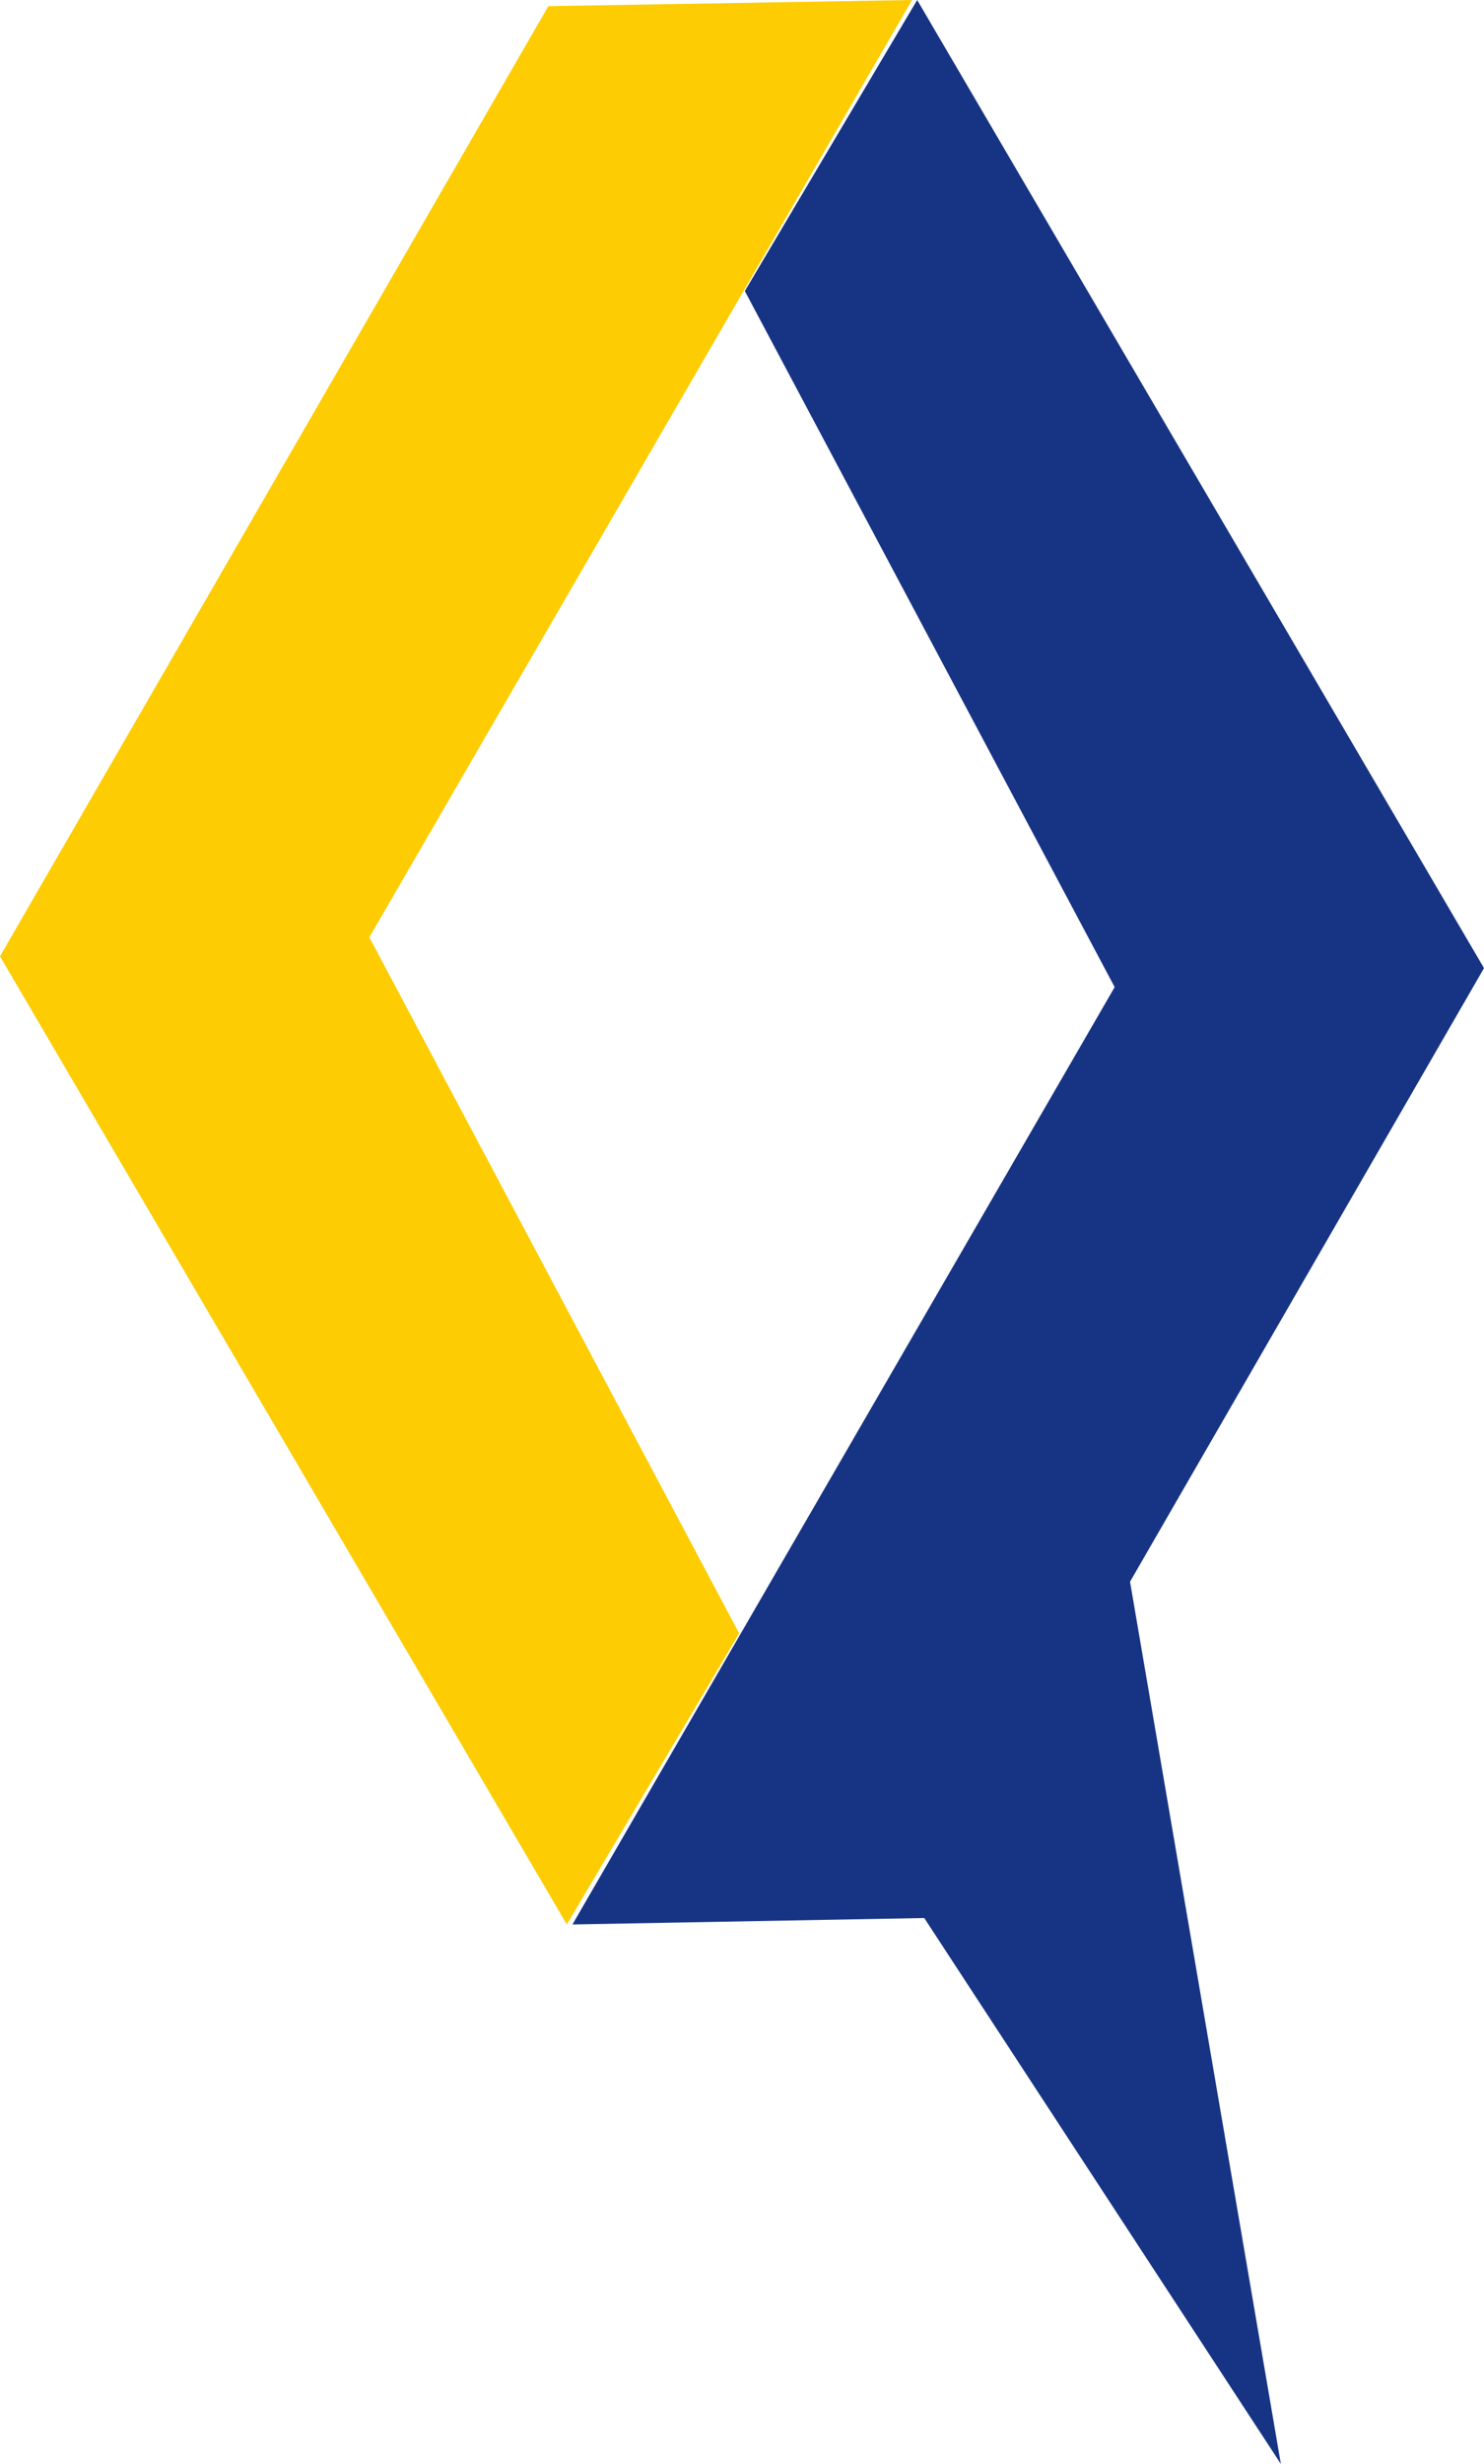 <?xml version="1.0" encoding="UTF-8"?>
<svg id="Layer_2" data-name="Layer 2" xmlns="http://www.w3.org/2000/svg" viewBox="0 0 28.93 48">
  <defs>
    <style>
      .cls-1 {
        fill: #173484;
      }

      .cls-2 {
        fill: #fdcc02;
      }
    </style>
  </defs>
  <g id="Layer_1-2" data-name="Layer 1">
    <g>
      <g>
        <polyline class="cls-2" points="10.69 .12 17.78 0 7.2 18.26 14.41 31.82 11.05 37.49 0 18.63"/>
        <polyline class="cls-1" points="18.25 37.36 11.16 37.49 21.73 19.23 14.52 5.67 17.88 0 28.93 18.86"/>
      </g>
      <polygon class="cls-1" points="22 30.64 24.97 48 17.93 37.23 22 30.64"/>
    </g>
  </g>
</svg>